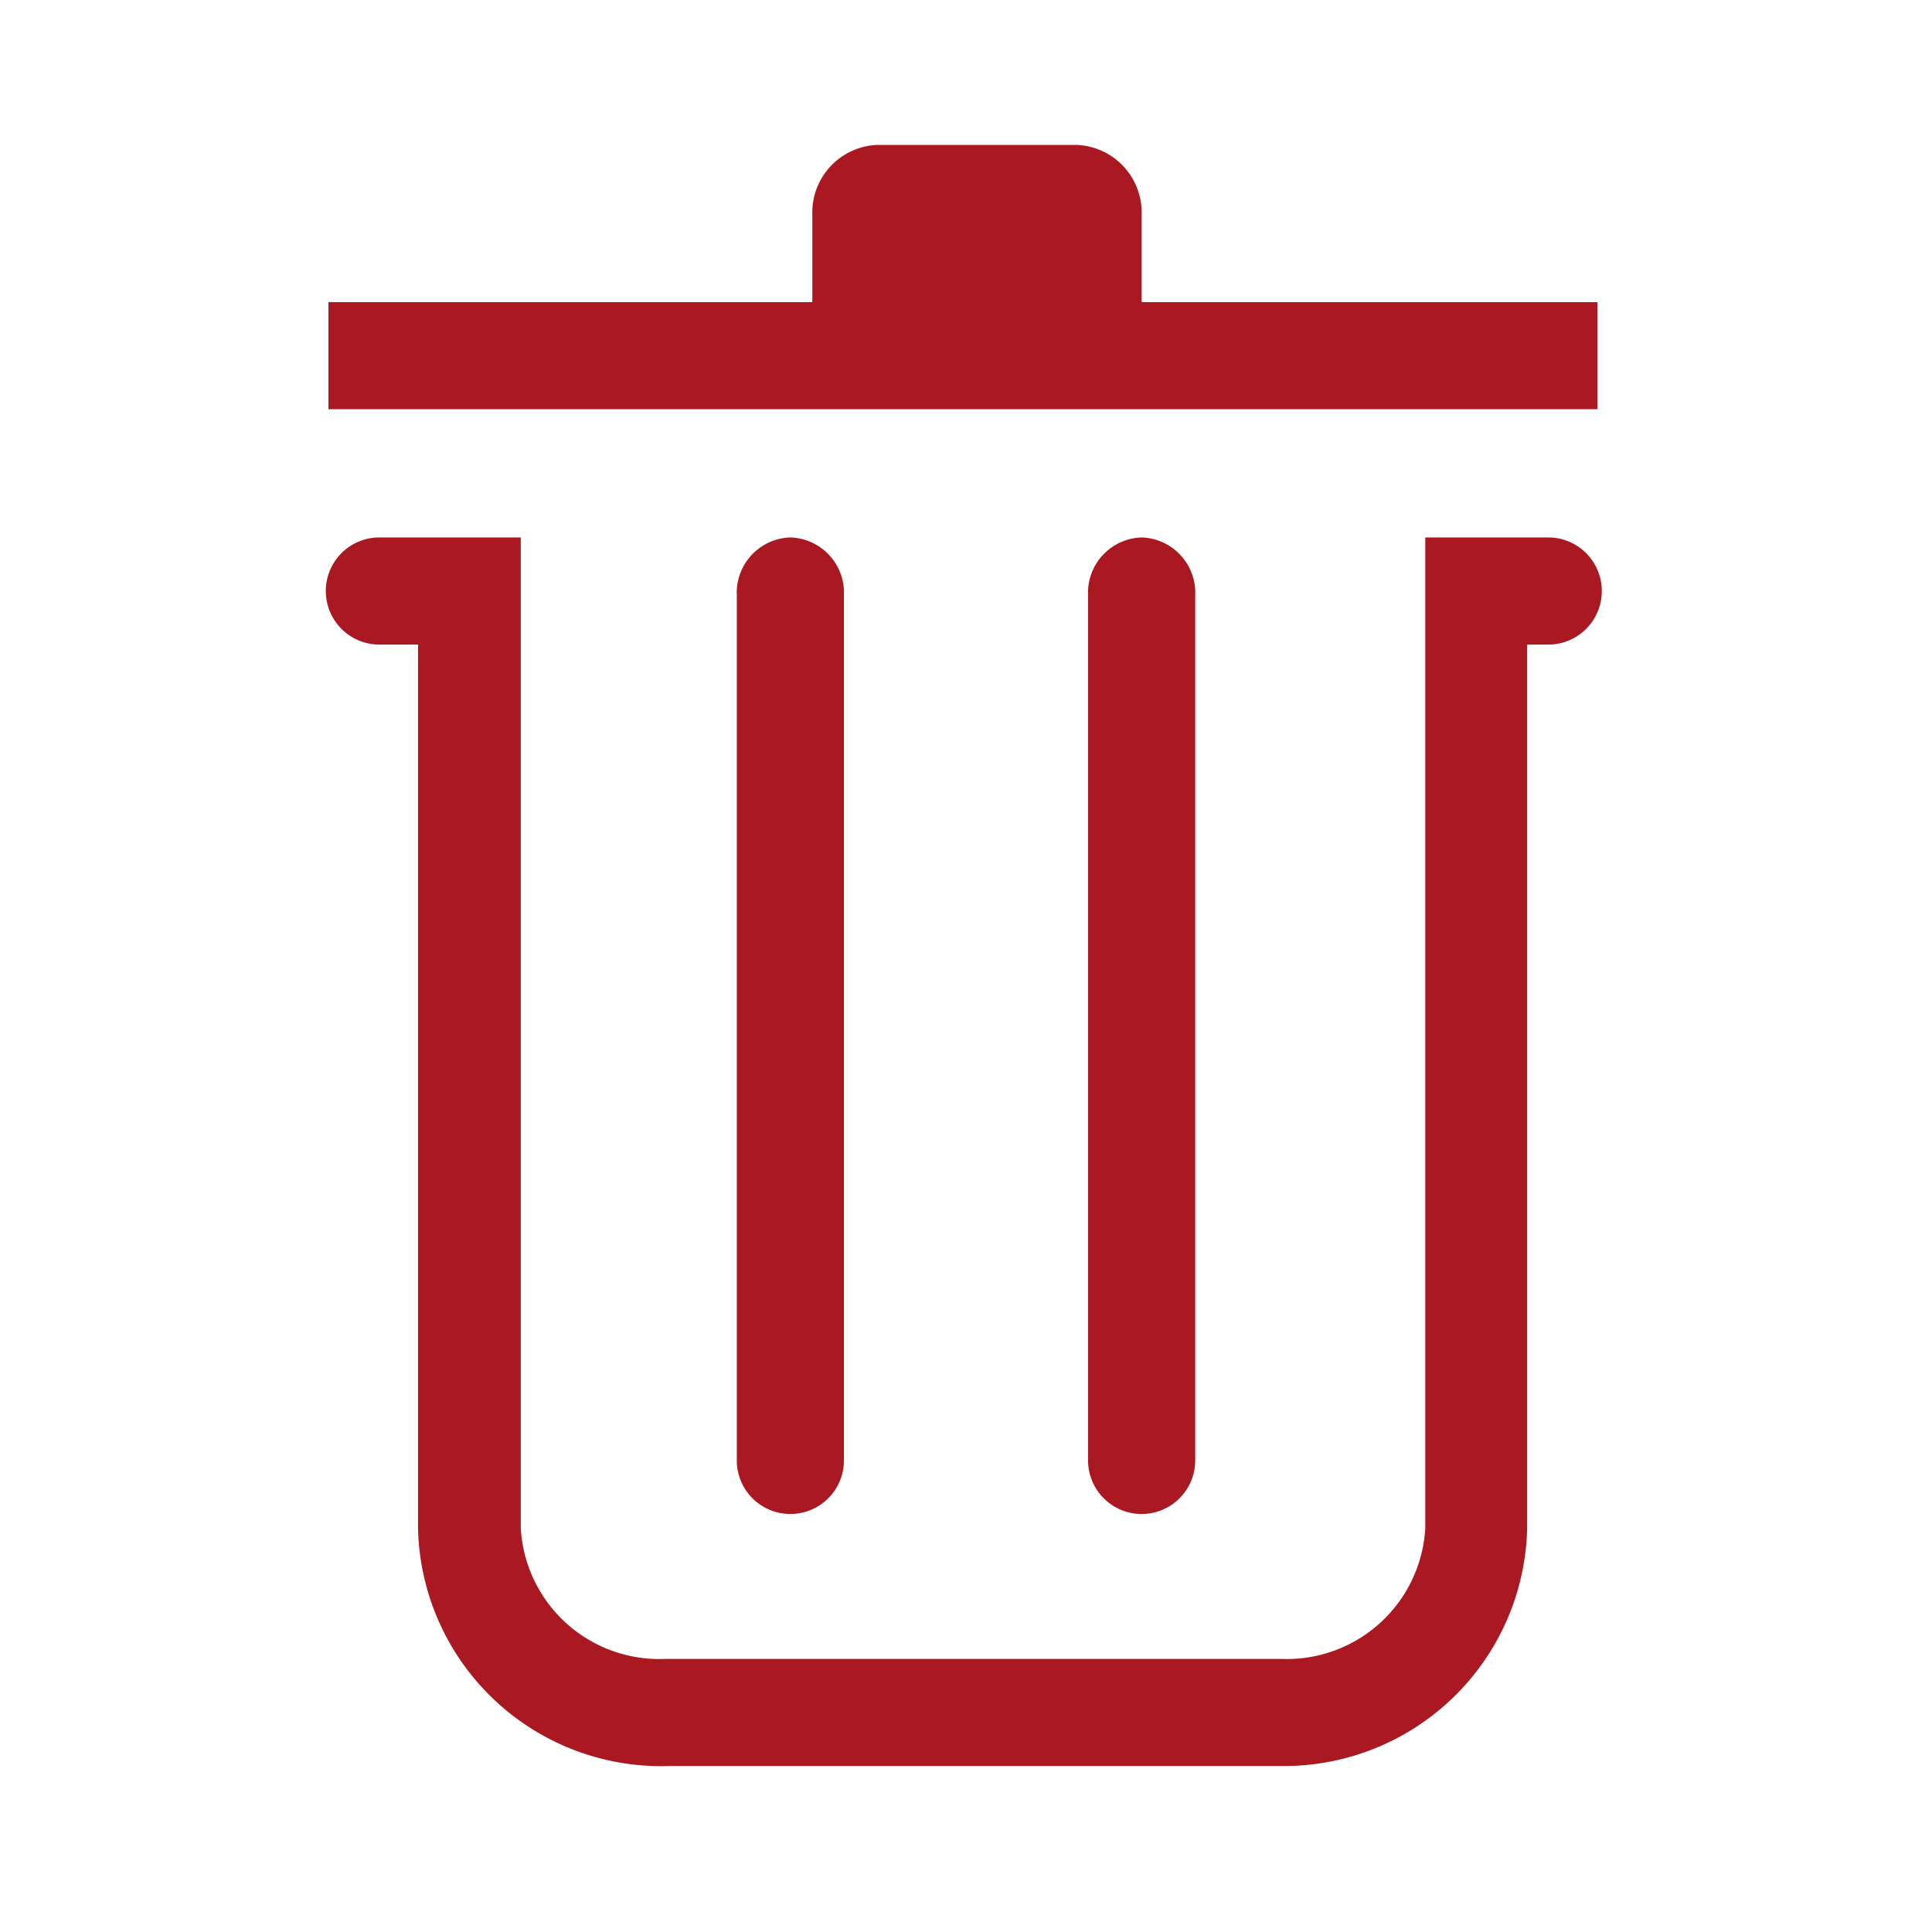 <svg id="Layer_1" data-name="Layer 1" xmlns="http://www.w3.org/2000/svg" viewBox="0 0 22 22"><defs><style>.cls-1{fill:#aa1921;}</style></defs><title>Icons_Size_books</title><path class="cls-1" d="M14.62,20.11h-7A2.77,2.77,0,0,1,4.76,17.4V7.34H4.32a.61.61,0,0,1,0-1.22H5.93V17.4a1.58,1.58,0,0,0,1.65,1.49h7a1.58,1.58,0,0,0,1.65-1.49V6.12h1.4a.61.61,0,0,1,0,1.22h-.24V17.4A2.77,2.77,0,0,1,14.62,20.11Z"/><path class="cls-1" d="M13,3.44v-1a.77.77,0,0,0-.75-.79H10a.77.77,0,0,0-.75.79v1H3.74V4.66H18.19V3.44Z"/><path class="cls-1" d="M9,6.12a.63.63,0,0,0-.61.66v9.85a.61.61,0,1,0,1.22,0V6.78A.63.63,0,0,0,9,6.12Z"/><path class="cls-1" d="M13,6.12a.63.63,0,0,0-.61.66v9.85a.61.61,0,1,0,1.22,0V6.78A.63.63,0,0,0,13,6.12Z"/></svg>